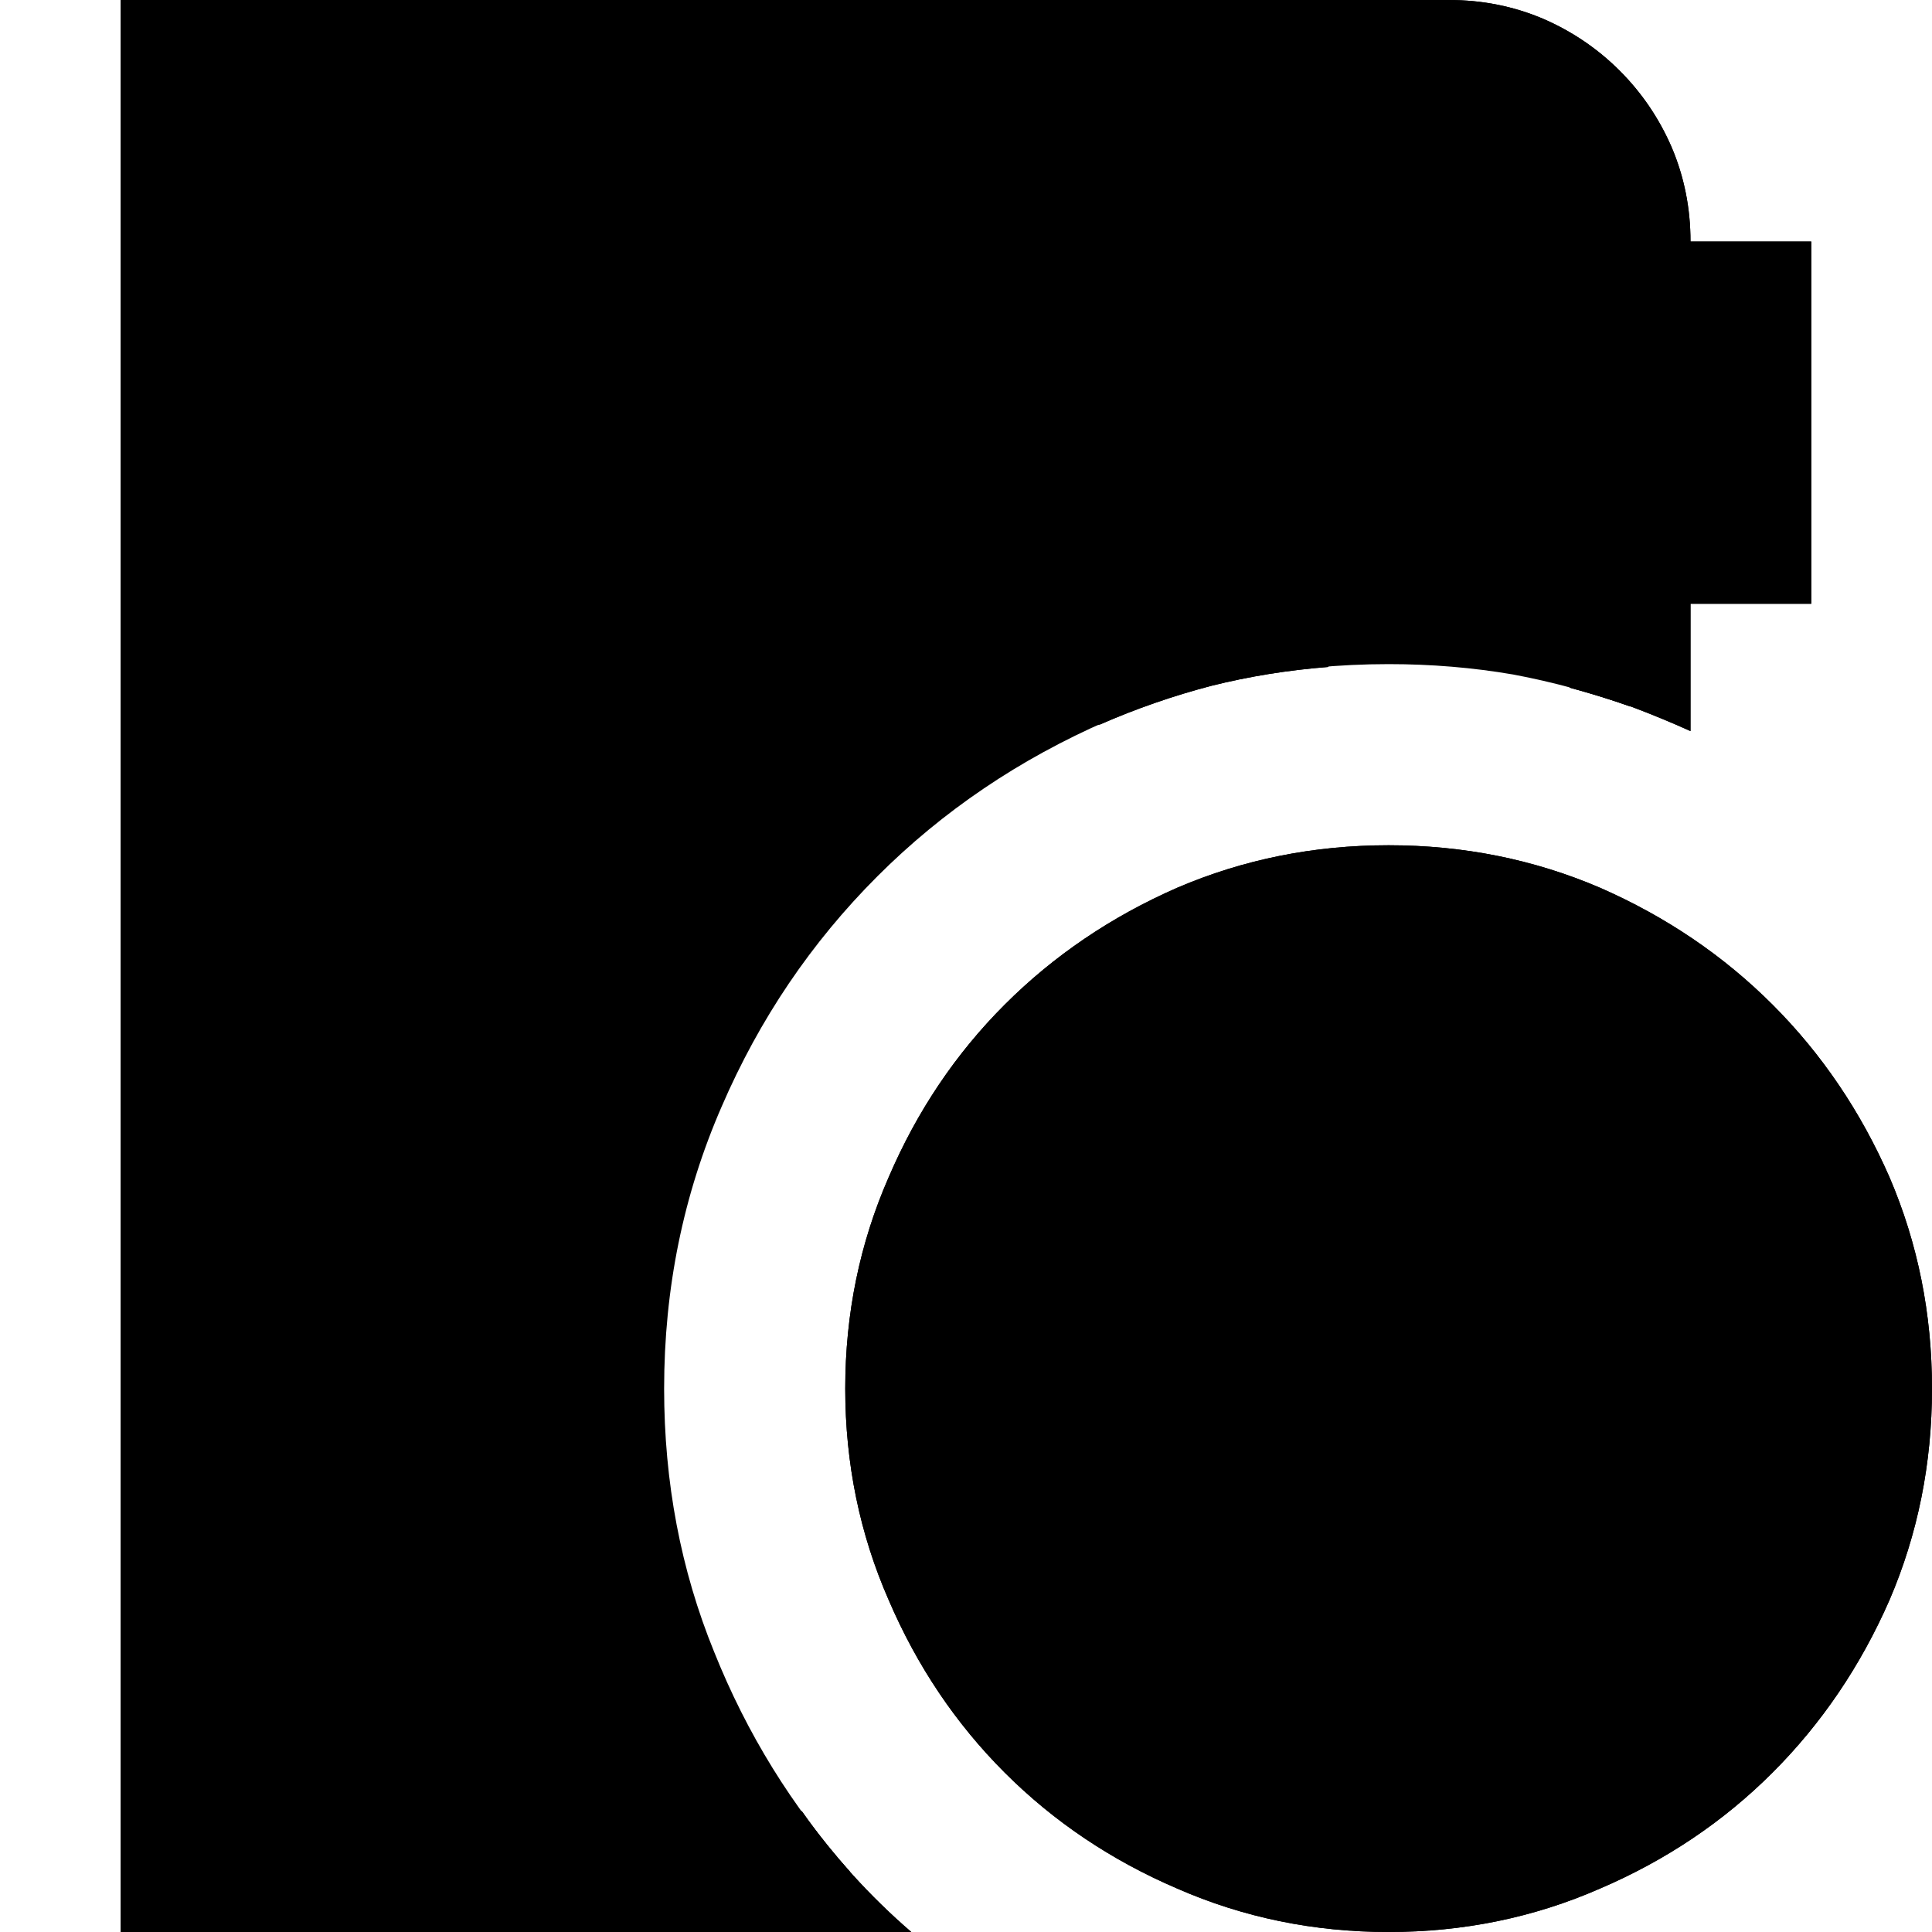 <?xml version="1.0" standalone="no"?>
<svg xmlns="http://www.w3.org/2000/svg" viewBox="0,0,2048,2048">
  <path class='OfficeIconColors_HighContrast' d='M 1472 896 q 119 0 224 45 q 105 46 183 124 q 78 78 124 183 q 45 105 45 224 q 0 119 -45 224 q -46 105 -124 183 q -78 78 -183 123 q -105 46 -224 46 q -119 0 -224 -46 q -105 -45 -183 -123 q -78 -78 -123 -183 q -46 -105 -46 -224 q 0 -119 46 -224 q 45 -105 123 -183 q 78 -78 183 -124 q 105 -45 224 -45 m 0 1024 q 93 0 175 -36 q 81 -35 142 -96 q 60 -60 96 -142 q 35 -81 35 -174 q 0 -93 -35 -175 q -36 -81 -96 -142 q -61 -60 -142 -96 q -82 -35 -175 -35 q -93 0 -174 35 q -82 36 -142 96 q -61 61 -96 142 q -36 82 -36 175 q 0 93 36 174 q 35 82 96 142 q 60 61 142 96 q 81 36 174 36 m 320 -512 v 128 h -384 v -384 h 128 v 256 m -686 512 q 50 71 116 128 h -838 v -2048 h 1408 q 53 0 100 20 q 46 20 81 55 q 35 35 55 81 q 20 47 20 100 h 128 v 384 h -128 v 135 q -31 -14 -63 -26 q -32 -11 -65 -20 v -473 q 0 -27 -10 -50 q -10 -23 -27 -41 q -18 -17 -41 -27 q -23 -10 -50 -10 h -1280 v 1792 m 256 -1152 v -384 h 896 v 323 q -64 5 -124 20 q -61 16 -118 41 m -526 -128 h 640 v -128 h -640 z'/>
  <path class='OfficeIconColors_m20' d='M 704 1472 q 0 149 53 279 q 52 130 144 233 h -709 v -1920 h 1327 q 43 0 81 15 q 38 15 67 41 q 28 26 45 61 q 16 35 16 75 v 493 q -60 -22 -124 -34 q -64 -11 -132 -11 q -159 0 -298 60 q -140 61 -244 165 q -105 105 -165 244 q -61 140 -61 299 z'/>
  <path class='OfficeIconColors_m23' d='M 512 768 v -384 h 896 v 323 q -64 5 -124 20 q -61 16 -118 41 m -526 -128 h 640 v -128 h -640 z'/>
  <path class='OfficeIconColors_m22' d='M 850 1920 q 50 71 116 128 h -838 v -2048 h 1408 q 53 0 100 20 q 46 20 81 55 q 35 35 55 81 q 20 47 20 100 h 128 v 384 h -128 v 135 q -31 -14 -63 -26 q -32 -11 -65 -20 v -473 q 0 -27 -10 -50 q -10 -23 -27 -41 q -18 -17 -41 -27 q -23 -10 -50 -10 h -1280 v 1792 z'/>
  <path class='OfficeIconColors_m20' d='M 1472 1984 q -106 0 -199 -41 q -93 -40 -162 -110 q -70 -69 -110 -162 q -41 -93 -41 -199 q 0 -106 41 -199 q 40 -93 110 -163 q 69 -69 162 -110 q 93 -40 199 -40 q 106 0 199 40 q 93 41 163 110 q 69 70 110 163 q 40 93 40 199 q 0 106 -40 199 q -41 93 -110 162 q -70 70 -163 110 q -93 41 -199 41 z'/>
  <path class='OfficeIconColors_m23' d='M 1792 1408 v 128 h -384 v -384 h 128 v 256 z'/>
  <path class='OfficeIconColors_m24' d='M 1472 896 q 119 0 224 45 q 105 46 183 124 q 78 78 124 183 q 45 105 45 224 q 0 119 -45 224 q -46 105 -124 183 q -78 78 -183 123 q -105 46 -224 46 q -119 0 -224 -46 q -105 -45 -183 -123 q -78 -78 -123 -183 q -46 -105 -46 -224 q 0 -119 46 -224 q 45 -105 123 -183 q 78 -78 183 -124 q 105 -45 224 -45 m 0 1024 q 93 0 175 -36 q 81 -35 142 -96 q 60 -60 96 -142 q 35 -81 35 -174 q 0 -93 -35 -175 q -36 -81 -96 -142 q -61 -60 -142 -96 q -82 -35 -175 -35 q -93 0 -174 35 q -82 36 -142 96 q -61 61 -96 142 q -36 82 -36 175 q 0 93 36 174 q 35 82 96 142 q 60 61 142 96 q 81 36 174 36 z'/>
</svg>